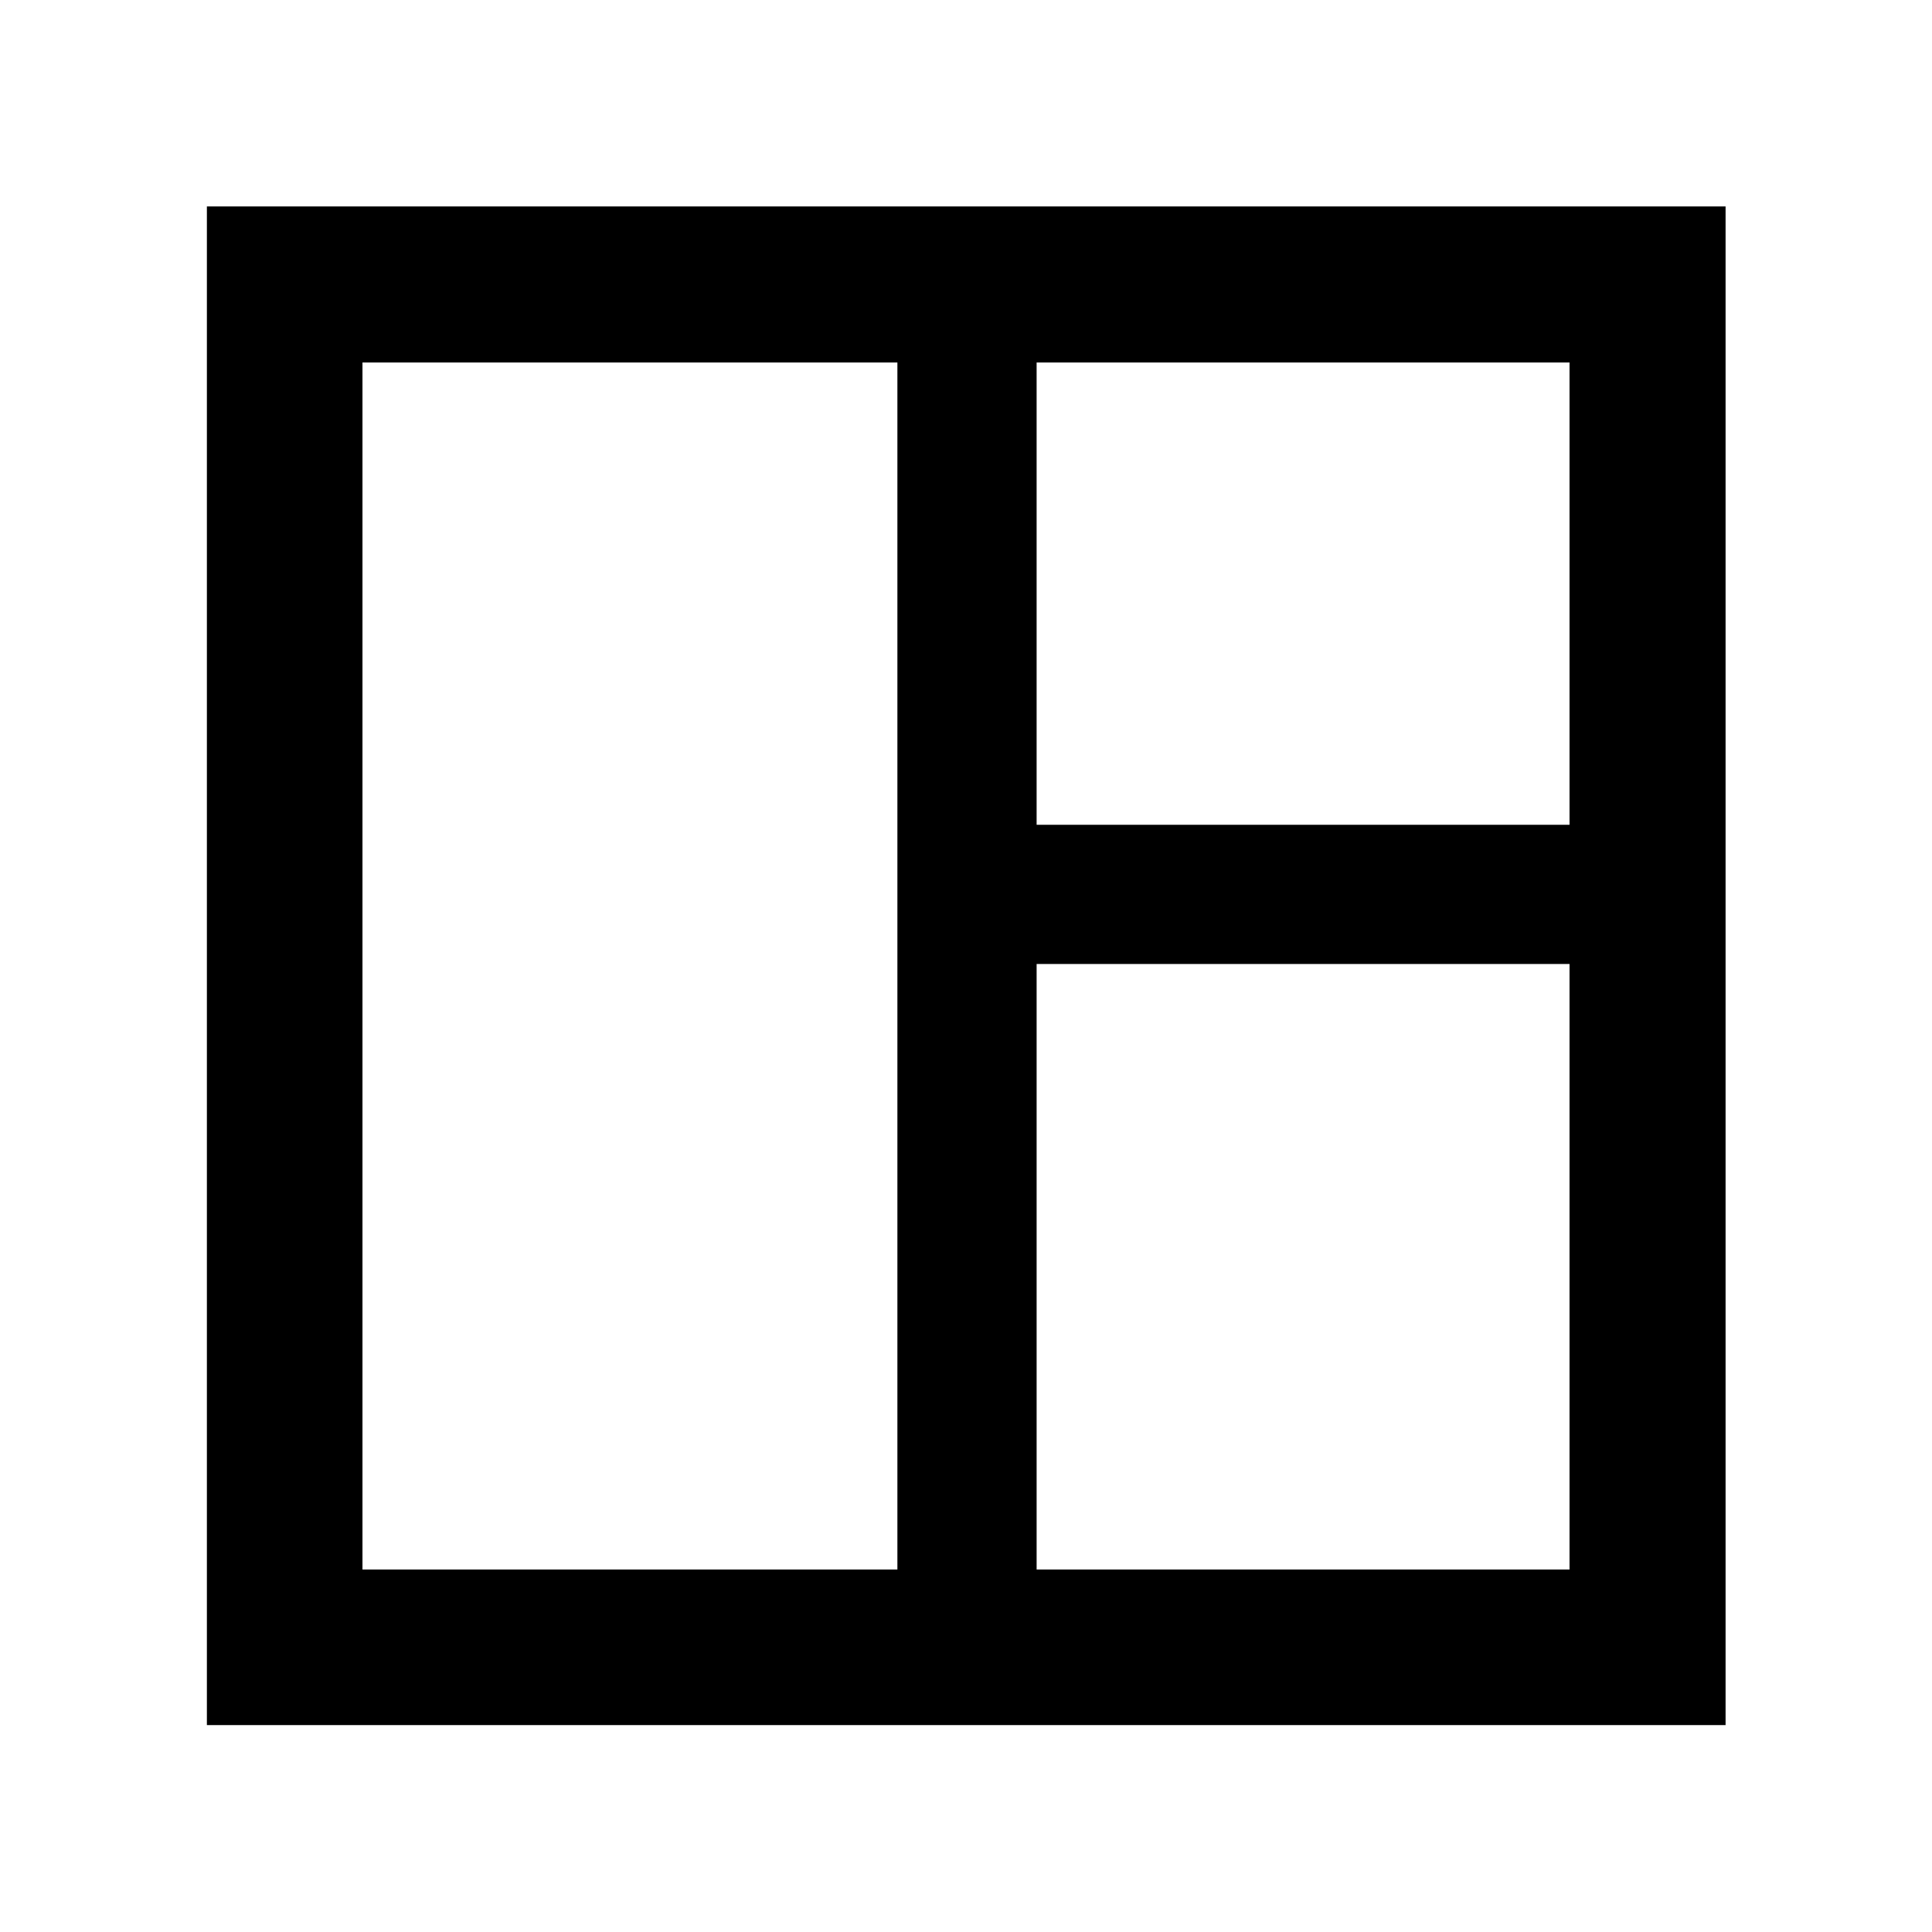 <svg xmlns="http://www.w3.org/2000/svg" height="48" viewBox="0 -960 960 960" width="48"><path d="M102.8-102.8v-754.63h754.63v754.63H102.8Zm77.31-77.31h265.8v-599.78h-265.8v599.78Zm334.98 0h264.8V-481h-264.8v300.89Zm0-370.06h264.8v-229.72h-264.8v229.72Z"/></svg>